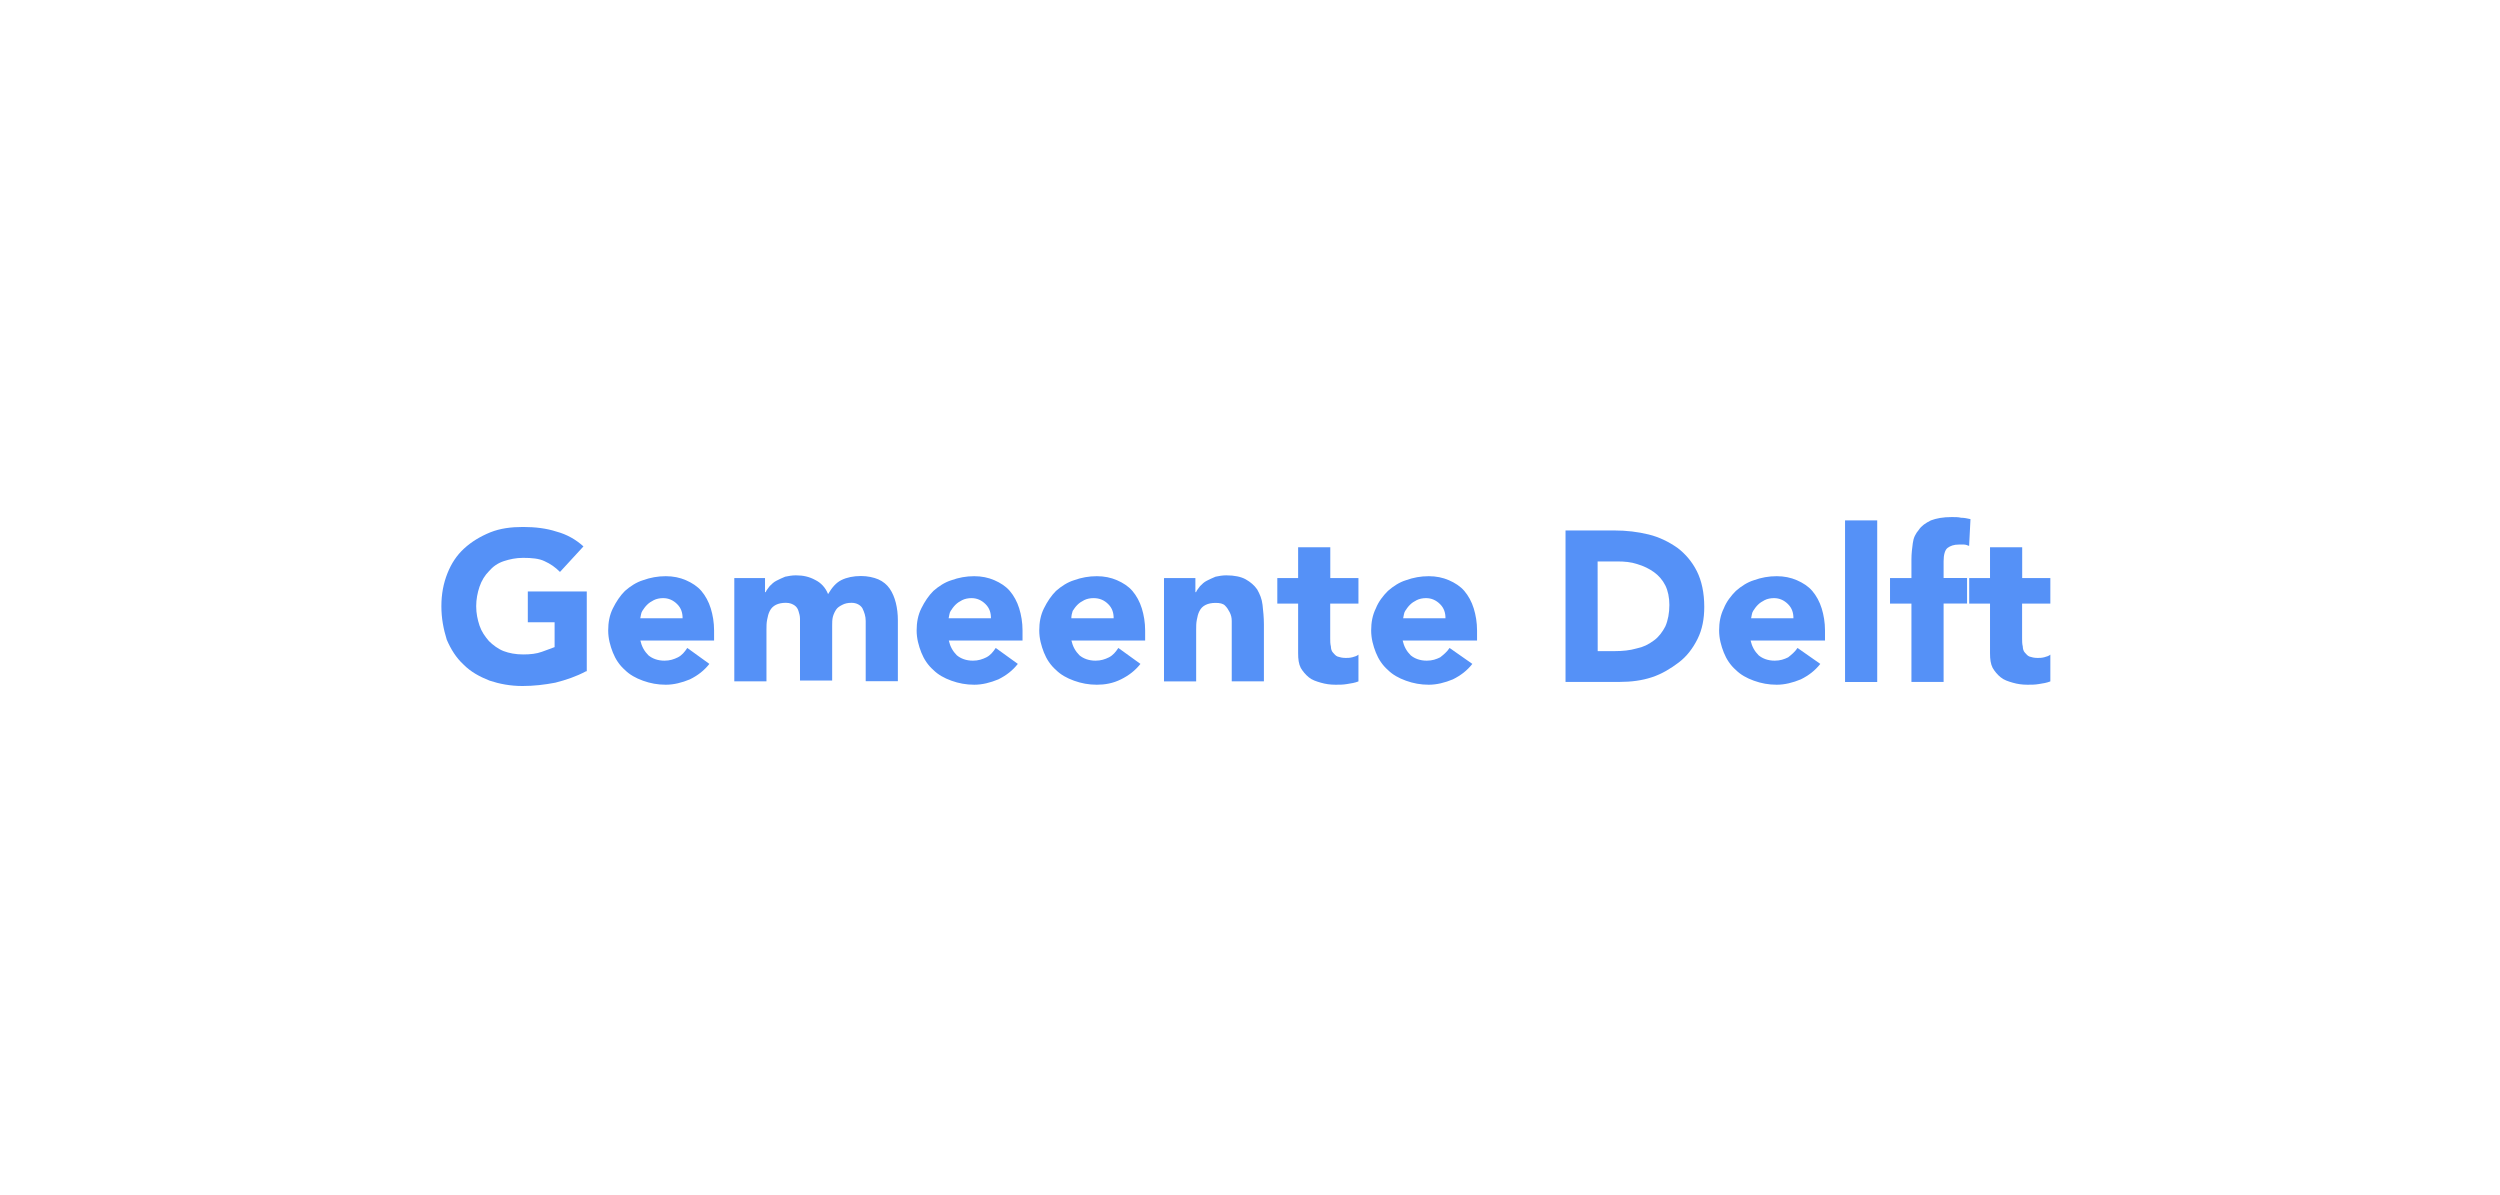 <?xml version="1.0" encoding="utf-8"?>
<!-- Generator: Adobe Illustrator 23.0.3, SVG Export Plug-In . SVG Version: 6.00 Build 0)  -->
<svg version="1.1" id="Layer_1" xmlns="http://www.w3.org/2000/svg" xmlns:xlink="http://www.w3.org/1999/xlink" x="0px" y="0px"
	 viewBox="0 0 293 140" style="enable-background:new 0 0 293 140;" xml:space="preserve">
<style type="text/css">
	.st0{fill:#5591F7;}
</style>
<title>4ps</title>
<desc>Created with Sketch.</desc>
<g>
	<path class="st0" d="M68.69,78.67c-1.18,0.63-2.36,1.02-3.61,1.34c-1.26,0.24-2.51,0.39-3.85,0.39c-1.41,0-2.67-0.24-3.85-0.63
		c-1.18-0.47-2.2-1.02-3.06-1.89c-0.86-0.79-1.49-1.81-1.96-2.91c-0.39-1.26-0.63-2.51-0.63-3.93c0-1.41,0.24-2.67,0.71-3.85
		c0.47-1.18,1.1-2.12,1.96-2.91c0.86-0.79,1.89-1.41,3.06-1.89c1.18-0.47,2.44-0.63,3.85-0.63c1.41,0,2.75,0.16,3.93,0.55
		c1.18,0.31,2.28,0.94,3.14,1.73l-2.75,2.99c-0.55-0.55-1.1-0.94-1.81-1.26c-0.63-0.31-1.49-0.39-2.51-0.39
		c-0.86,0-1.57,0.16-2.28,0.39c-0.71,0.24-1.26,0.63-1.73,1.18c-0.47,0.47-0.86,1.1-1.1,1.81c-0.24,0.71-0.39,1.49-0.39,2.28
		c0,0.86,0.16,1.57,0.39,2.28c0.24,0.71,0.63,1.26,1.1,1.81c0.47,0.47,1.1,0.94,1.73,1.18c0.63,0.24,1.41,0.39,2.28,0.39
		c0.86,0,1.57-0.08,2.2-0.31c0.63-0.24,1.1-0.39,1.49-0.55v-2.91h-3.14v-3.61h6.91v9.35H68.69z"/>
	<path class="st0" d="M83.14,77.81c-0.63,0.79-1.34,1.34-2.28,1.81c-0.94,0.39-1.89,0.63-2.83,0.63c-0.94,0-1.81-0.16-2.67-0.47
		s-1.57-0.71-2.12-1.26c-0.63-0.55-1.1-1.26-1.41-2.04s-0.55-1.65-0.55-2.59s0.16-1.81,0.55-2.59c0.39-0.79,0.86-1.49,1.41-2.04
		c0.63-0.55,1.34-1.02,2.12-1.26c0.86-0.31,1.73-0.47,2.67-0.47c0.86,0,1.65,0.16,2.36,0.47s1.34,0.71,1.81,1.26
		c0.47,0.55,0.86,1.26,1.1,2.04s0.39,1.65,0.39,2.59v1.18h-8.64c0.16,0.71,0.47,1.26,0.94,1.73c0.47,0.39,1.1,0.63,1.89,0.63
		c0.63,0,1.1-0.16,1.57-0.39c0.47-0.24,0.79-0.63,1.1-1.1L83.14,77.81z M80,72.46c0-0.63-0.16-1.18-0.63-1.65s-1.02-0.71-1.65-0.71
		c-0.39,0-0.79,0.08-1.1,0.24c-0.31,0.16-0.55,0.31-0.79,0.55c-0.24,0.24-0.39,0.47-0.55,0.71c-0.16,0.24-0.16,0.55-0.24,0.86H80z"
		/>
	<path class="st0" d="M86.05,67.75h3.61v1.65h0.08c0.08-0.24,0.31-0.47,0.47-0.71c0.24-0.24,0.47-0.47,0.79-0.63
		c0.31-0.16,0.63-0.31,1.02-0.47c0.39-0.08,0.79-0.16,1.26-0.16c0.86,0,1.57,0.16,2.28,0.55c0.63,0.31,1.18,0.86,1.49,1.65
		c0.47-0.79,0.94-1.34,1.57-1.65c0.63-0.31,1.41-0.47,2.28-0.47c0.79,0,1.49,0.16,2.04,0.39c0.55,0.24,1.02,0.63,1.34,1.1
		s0.55,1.02,0.71,1.65c0.16,0.63,0.24,1.34,0.24,2.04v7.15h-3.77v-7.07c0-0.55-0.16-1.02-0.39-1.49c-0.24-0.39-0.71-0.63-1.26-0.63
		c-0.47,0-0.79,0.08-1.1,0.24c-0.31,0.16-0.55,0.31-0.71,0.55c-0.16,0.24-0.31,0.55-0.39,0.86c-0.08,0.31-0.08,0.71-0.08,1.02v6.44
		h-3.77v-6.44c0-0.24,0-0.47,0-0.79s-0.08-0.63-0.16-0.86c-0.08-0.31-0.24-0.55-0.47-0.71s-0.55-0.31-1.02-0.31
		s-0.86,0.08-1.18,0.24c-0.31,0.16-0.55,0.39-0.71,0.71s-0.24,0.63-0.31,1.02c-0.08,0.39-0.08,0.79-0.08,1.18v6.05h-3.77V67.75z"/>
	<path class="st0" d="M119.29,77.81c-0.63,0.79-1.34,1.34-2.28,1.81c-0.94,0.39-1.89,0.63-2.83,0.63s-1.81-0.16-2.67-0.47
		c-0.86-0.31-1.57-0.71-2.12-1.26c-0.63-0.55-1.1-1.26-1.41-2.04c-0.31-0.79-0.55-1.65-0.55-2.59s0.16-1.81,0.55-2.59
		c0.39-0.79,0.86-1.49,1.41-2.04c0.63-0.55,1.34-1.02,2.12-1.26c0.86-0.31,1.73-0.47,2.67-0.47c0.86,0,1.65,0.16,2.36,0.47
		s1.34,0.71,1.81,1.26c0.47,0.55,0.86,1.26,1.1,2.04s0.39,1.65,0.39,2.59v1.18h-8.64c0.16,0.71,0.47,1.26,0.94,1.73
		c0.47,0.39,1.1,0.63,1.89,0.63c0.63,0,1.1-0.16,1.57-0.39c0.47-0.24,0.79-0.63,1.1-1.1L119.29,77.81z M116.14,72.46
		c0-0.63-0.16-1.18-0.63-1.65c-0.47-0.47-1.02-0.71-1.65-0.71c-0.39,0-0.79,0.08-1.1,0.24s-0.55,0.31-0.79,0.55
		c-0.24,0.24-0.39,0.47-0.55,0.71c-0.16,0.24-0.16,0.55-0.24,0.86H116.14z"/>
	<path class="st0" d="M133.66,77.81c-0.63,0.79-1.34,1.34-2.28,1.81s-1.89,0.63-2.83,0.63s-1.81-0.16-2.67-0.47
		c-0.86-0.31-1.57-0.71-2.12-1.26c-0.63-0.55-1.1-1.26-1.41-2.04c-0.31-0.79-0.55-1.65-0.55-2.59s0.16-1.81,0.55-2.59
		c0.39-0.79,0.86-1.49,1.41-2.04c0.63-0.55,1.34-1.02,2.12-1.26c0.86-0.31,1.73-0.47,2.67-0.47c0.86,0,1.65,0.16,2.36,0.47
		c0.71,0.31,1.34,0.71,1.81,1.26c0.47,0.55,0.86,1.26,1.1,2.04s0.39,1.65,0.39,2.59v1.18h-8.64c0.16,0.71,0.47,1.26,0.94,1.73
		c0.47,0.39,1.1,0.63,1.89,0.63c0.63,0,1.1-0.16,1.57-0.39c0.47-0.24,0.79-0.63,1.1-1.1L133.66,77.81z M130.52,72.46
		c0-0.63-0.16-1.18-0.63-1.65s-1.02-0.71-1.73-0.71c-0.39,0-0.79,0.08-1.1,0.24c-0.31,0.16-0.55,0.31-0.79,0.55
		c-0.24,0.24-0.39,0.47-0.55,0.71c-0.08,0.24-0.16,0.55-0.16,0.86H130.52z"/>
	<path class="st0" d="M136.49,67.75h3.61v1.65h0.08c0.08-0.24,0.31-0.47,0.47-0.71c0.24-0.24,0.47-0.47,0.79-0.63
		s0.63-0.31,1.02-0.47c0.39-0.08,0.79-0.16,1.26-0.16c0.94,0,1.73,0.16,2.28,0.47s1.02,0.71,1.34,1.18c0.31,0.55,0.55,1.1,0.63,1.81
		c0.08,0.71,0.16,1.49,0.16,2.28v6.68h-3.77v-5.97c0-0.31,0-0.71,0-1.1c0-0.39-0.08-0.71-0.24-1.02c-0.16-0.31-0.31-0.55-0.55-0.79
		c-0.24-0.24-0.63-0.31-1.1-0.31c-0.47,0-0.86,0.08-1.18,0.24s-0.55,0.39-0.71,0.71c-0.16,0.31-0.24,0.63-0.31,1.02
		c-0.08,0.39-0.08,0.79-0.08,1.18v6.05h-3.77v-12.1H136.49z"/>
	<path class="st0" d="M159.2,70.74h-3.3v4.09c0,0.31,0,0.63,0.08,0.94c0,0.24,0.08,0.55,0.24,0.71c0.16,0.16,0.31,0.39,0.55,0.47
		c0.24,0.08,0.55,0.16,0.94,0.16c0.24,0,0.47,0,0.79-0.08c0.31-0.08,0.55-0.16,0.71-0.31v3.14c-0.39,0.16-0.86,0.24-1.34,0.31
		c-0.47,0.08-0.86,0.08-1.34,0.08c-0.63,0-1.18-0.08-1.73-0.24c-0.55-0.16-1.02-0.31-1.41-0.63s-0.71-0.71-0.94-1.1
		c-0.24-0.47-0.31-1.02-0.31-1.73v-5.81h-2.44v-2.99h2.44v-3.61h3.77v3.61h3.3V70.74z"/>
	<path class="st0" d="M172.56,77.81c-0.63,0.79-1.34,1.34-2.28,1.81c-0.94,0.39-1.89,0.63-2.83,0.63c-0.94,0-1.81-0.16-2.67-0.47
		s-1.57-0.71-2.12-1.26c-0.63-0.55-1.1-1.26-1.41-2.04s-0.55-1.65-0.55-2.59s0.16-1.81,0.55-2.59c0.31-0.79,0.86-1.49,1.41-2.04
		c0.63-0.55,1.34-1.02,2.12-1.26c0.86-0.31,1.73-0.47,2.67-0.47c0.86,0,1.65,0.16,2.36,0.47s1.34,0.71,1.81,1.26
		c0.47,0.55,0.86,1.26,1.1,2.04s0.39,1.65,0.39,2.59v1.18h-8.72c0.16,0.71,0.47,1.26,0.94,1.73c0.47,0.39,1.1,0.63,1.89,0.63
		c0.63,0,1.1-0.16,1.57-0.39c0.39-0.31,0.79-0.63,1.1-1.1L172.56,77.81z M169.41,72.46c0-0.63-0.16-1.18-0.63-1.65
		s-1.02-0.71-1.65-0.71c-0.39,0-0.79,0.08-1.1,0.24s-0.55,0.31-0.79,0.55c-0.24,0.24-0.39,0.47-0.55,0.71
		c-0.16,0.24-0.16,0.55-0.24,0.86H169.41z"/>
	<path class="st0" d="M183.32,62.17h5.89c1.41,0,2.75,0.16,4.01,0.47c1.26,0.31,2.36,0.86,3.38,1.57c0.94,0.71,1.73,1.65,2.28,2.75
		c0.55,1.1,0.86,2.51,0.86,4.16c0,1.41-0.24,2.67-0.79,3.77s-1.26,2.04-2.2,2.75c-0.94,0.71-1.96,1.34-3.14,1.73
		c-1.18,0.39-2.44,0.55-3.77,0.55h-6.36V62.17H183.32z M187.25,76.31h2.04c0.86,0,1.73-0.08,2.51-0.31
		c0.79-0.16,1.41-0.47,2.04-0.94c0.55-0.39,1.02-1.02,1.34-1.65c0.31-0.71,0.47-1.57,0.47-2.51c0-0.86-0.16-1.65-0.47-2.28
		c-0.31-0.63-0.79-1.18-1.34-1.57c-0.55-0.39-1.18-0.71-1.96-0.94c-0.71-0.24-1.49-0.31-2.36-0.31h-2.28L187.25,76.31L187.25,76.31z
		"/>
	<path class="st0" d="M213.34,77.81c-0.63,0.79-1.34,1.34-2.28,1.81c-0.94,0.39-1.89,0.63-2.83,0.63c-0.94,0-1.81-0.16-2.67-0.47
		s-1.57-0.71-2.12-1.26c-0.63-0.55-1.1-1.26-1.41-2.04s-0.55-1.65-0.55-2.59s0.16-1.81,0.55-2.59c0.31-0.79,0.86-1.49,1.41-2.04
		c0.63-0.55,1.34-1.02,2.12-1.26c0.86-0.31,1.73-0.47,2.67-0.47c0.86,0,1.65,0.16,2.36,0.47s1.34,0.71,1.81,1.26
		c0.47,0.55,0.86,1.26,1.1,2.04s0.39,1.65,0.39,2.59v1.18h-8.72c0.16,0.71,0.47,1.26,0.94,1.73c0.47,0.39,1.1,0.63,1.89,0.63
		c0.63,0,1.1-0.16,1.57-0.39c0.39-0.31,0.79-0.63,1.1-1.1L213.34,77.81z M210.19,72.46c0-0.63-0.16-1.18-0.63-1.65
		s-1.02-0.71-1.65-0.71c-0.39,0-0.79,0.08-1.1,0.24s-0.55,0.31-0.79,0.55c-0.24,0.24-0.39,0.47-0.55,0.71
		c-0.16,0.24-0.16,0.55-0.24,0.86H210.19z"/>
	<path class="st0" d="M216.24,60.99h3.77v18.94h-3.77V60.99z"/>
	<path class="st0" d="M224.02,70.74h-2.51v-2.99h2.51v-2.2c0-0.63,0.08-1.34,0.16-1.89c0.08-0.63,0.31-1.1,0.71-1.57
		c0.31-0.47,0.79-0.79,1.41-1.1c0.63-0.24,1.41-0.39,2.44-0.39c0.39,0,0.79,0,1.1,0.08c0.39,0,0.71,0.08,1.1,0.16l-0.16,3.14
		c-0.24-0.08-0.39-0.16-0.63-0.16c-0.16,0-0.31,0-0.55,0c-0.63,0-1.02,0.16-1.34,0.39c-0.31,0.24-0.47,0.79-0.47,1.57v1.96h2.75
		v2.99h-2.75v9.19h-3.77L224.02,70.74L224.02,70.74z"/>
	<path class="st0" d="M240.29,70.74h-3.3v4.09c0,0.31,0,0.63,0.08,0.94c0,0.24,0.08,0.55,0.24,0.71c0.16,0.16,0.31,0.39,0.55,0.47
		c0.24,0.08,0.55,0.16,0.94,0.16c0.24,0,0.47,0,0.79-0.08c0.31-0.08,0.55-0.16,0.71-0.31v3.14c-0.39,0.16-0.86,0.24-1.34,0.31
		c-0.47,0.08-0.86,0.08-1.34,0.08c-0.63,0-1.18-0.08-1.73-0.24c-0.55-0.16-1.02-0.31-1.41-0.63c-0.39-0.31-0.71-0.71-0.94-1.1
		c-0.24-0.47-0.31-1.02-0.31-1.73v-5.81h-2.44v-2.99h2.44v-3.61h3.77v3.61h3.3V70.74L240.29,70.74z"/>
</g>
</svg>
